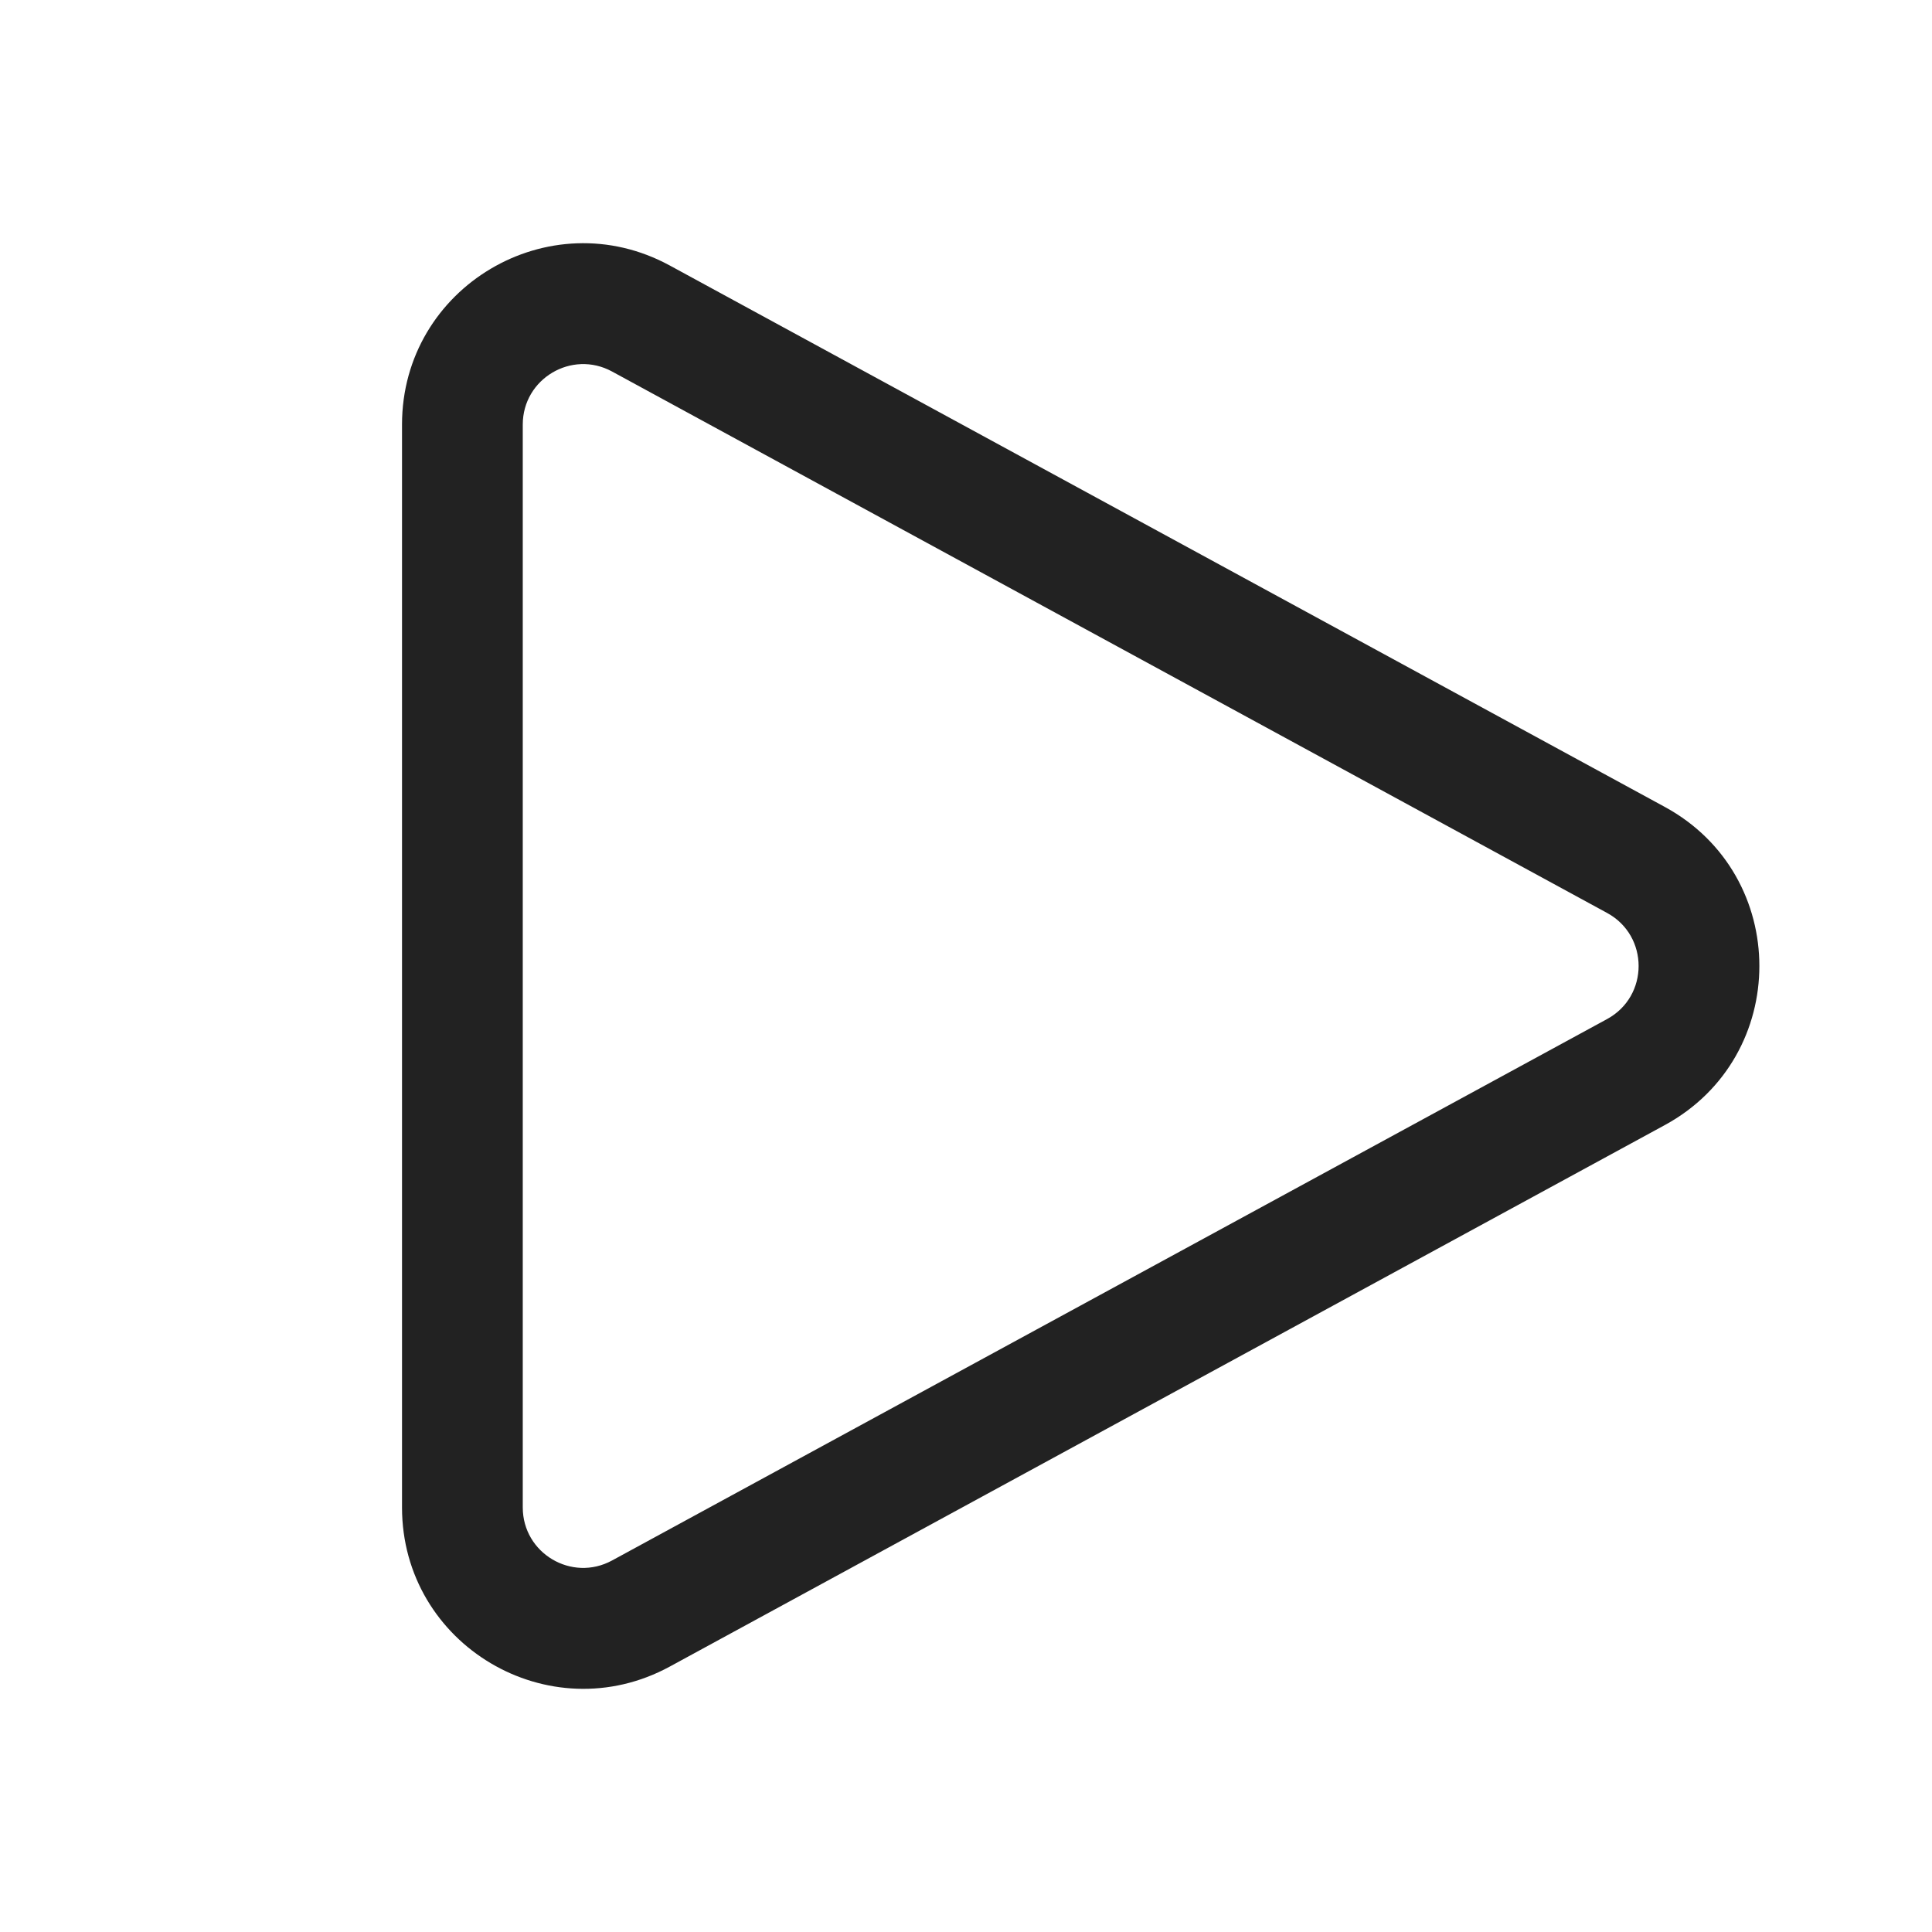 <svg width="24" height="24" viewBox="0 0 24 24" fill="none" xmlns="http://www.w3.org/2000/svg">
<path d="M7.603 4.615C7.103 4.343 6.494 4.705 6.494 5.274V18.726C6.494 19.295 7.103 19.657 7.603 19.385L19.964 12.659C20.486 12.375 20.486 11.625 19.964 11.341L7.603 4.615ZM4.994 5.274C4.994 3.567 6.82 2.482 8.32 3.298L20.681 10.024C22.247 10.876 22.247 13.124 20.681 13.976L8.32 20.703C6.82 21.518 4.994 20.433 4.994 18.726V5.274Z" fill="#222222"/>
</svg>
